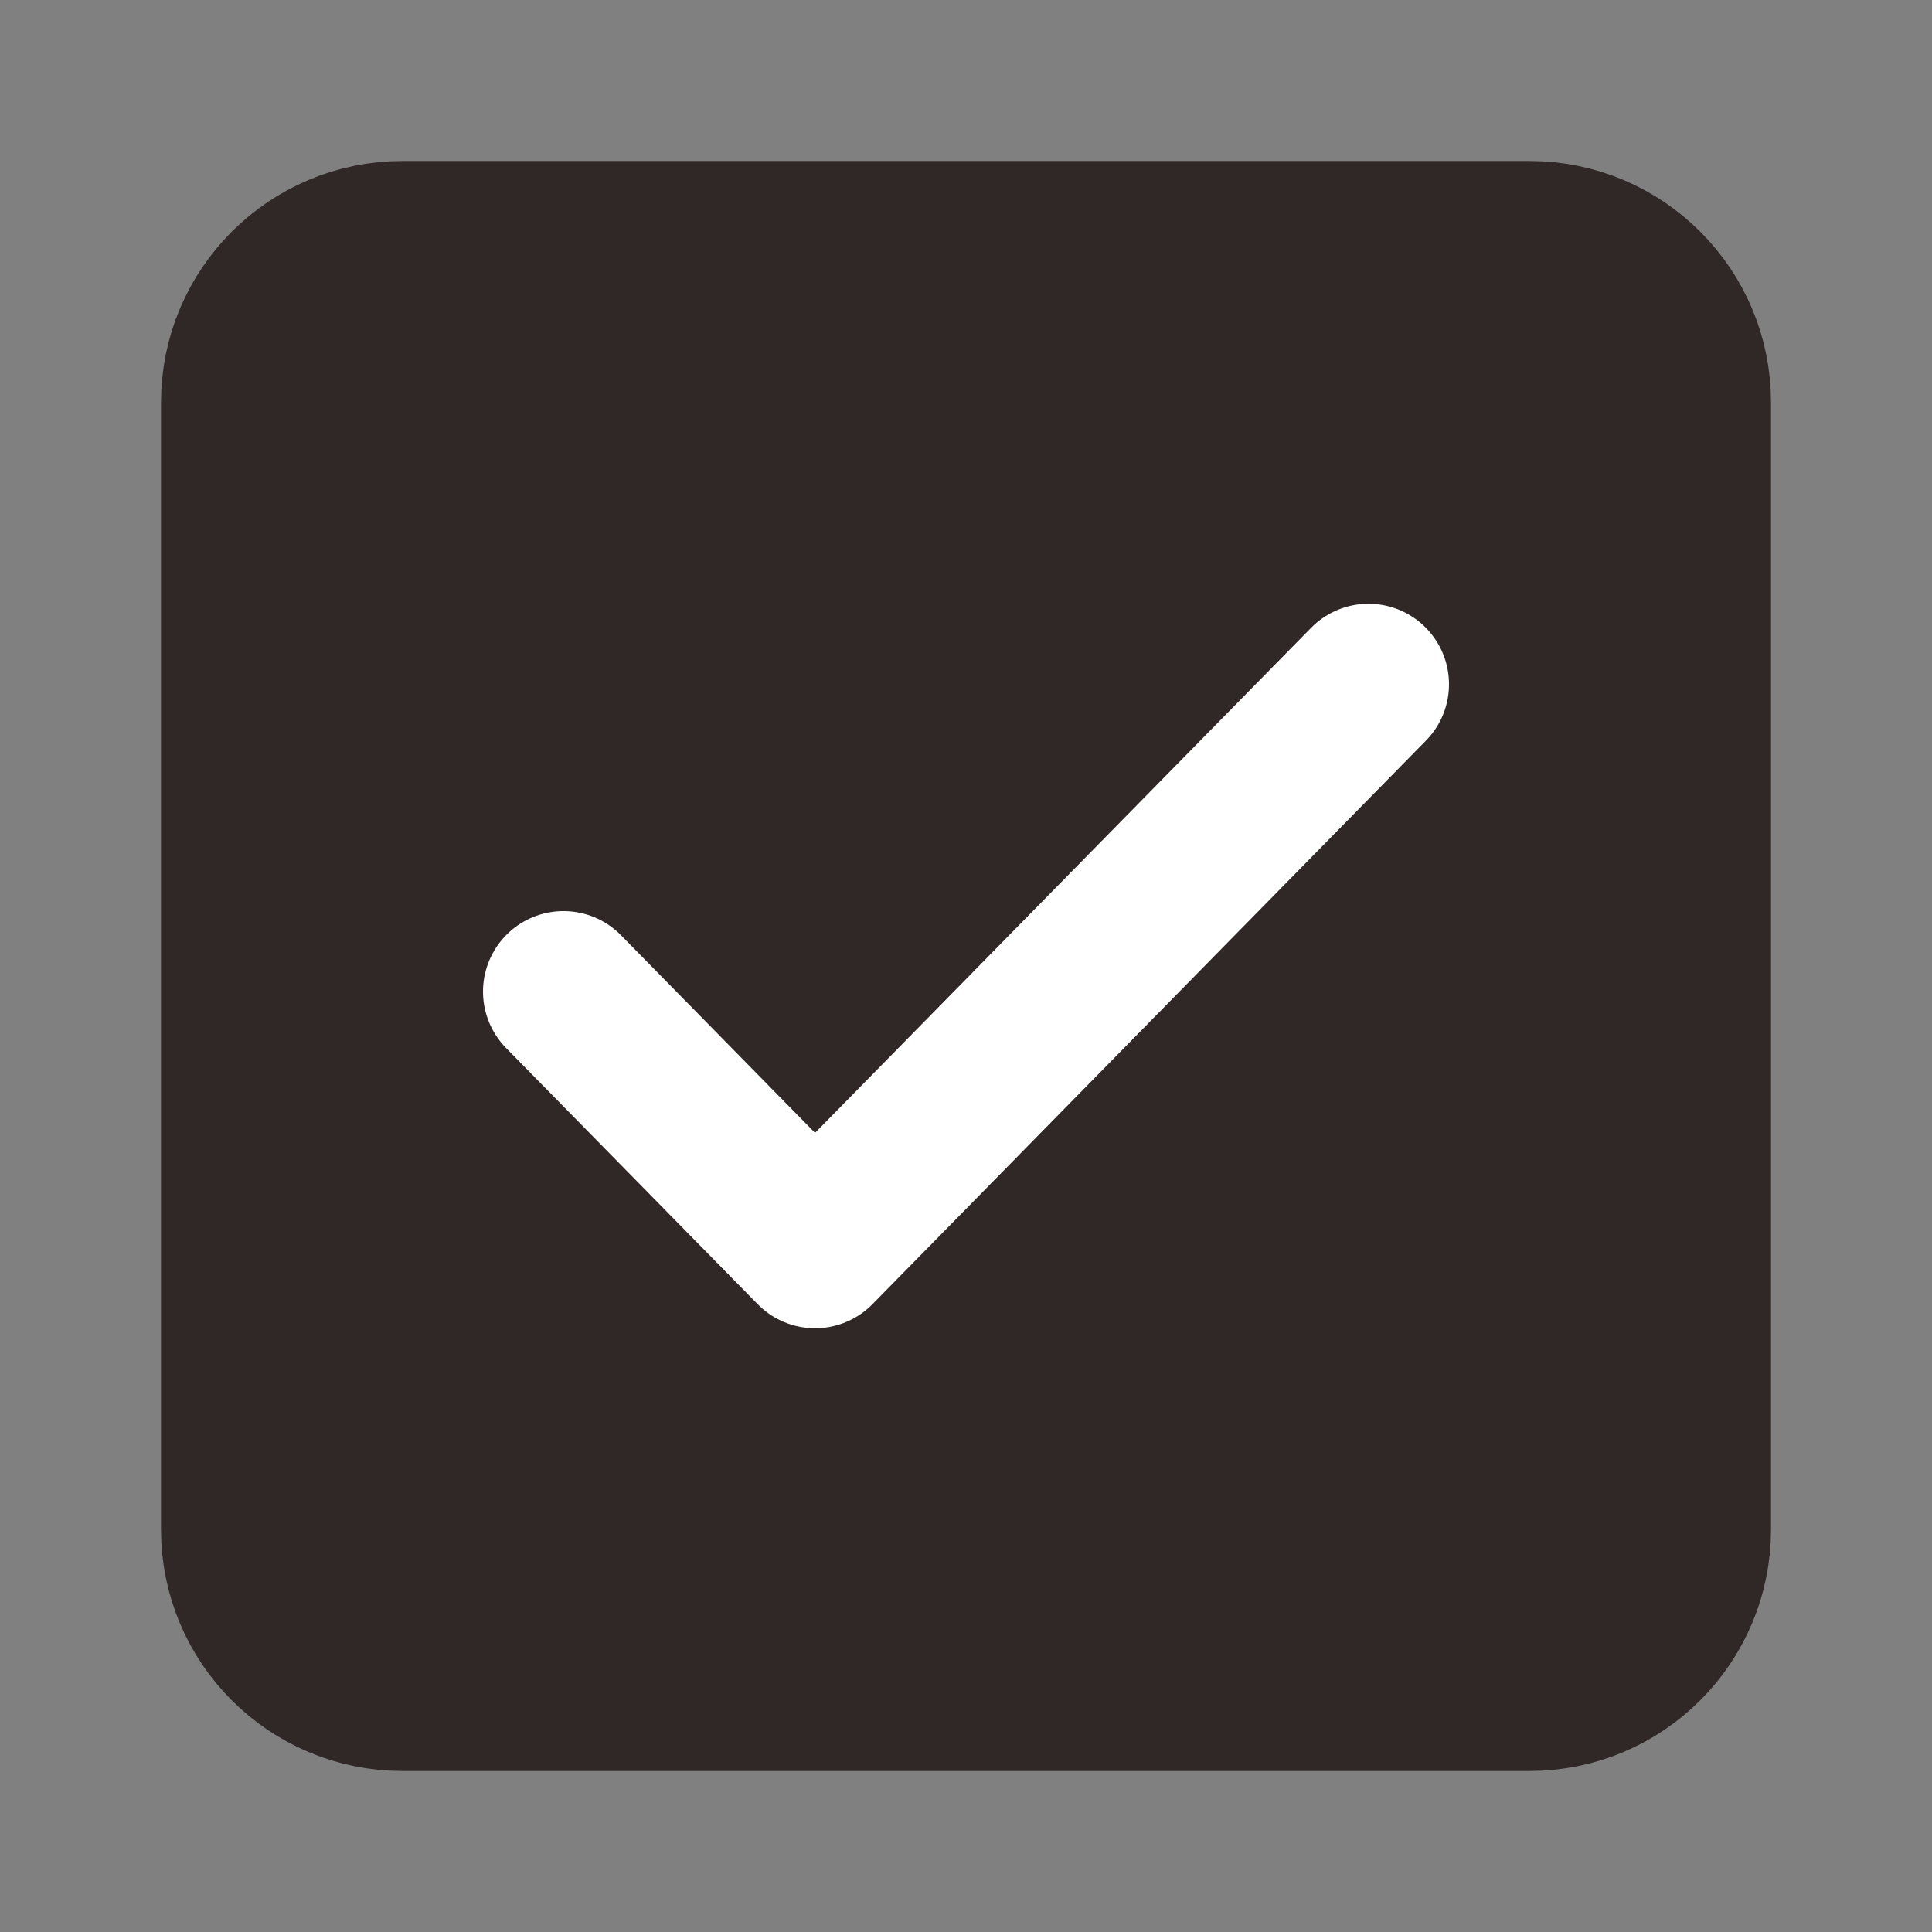 <svg width="24" height="24" viewBox="0 0 24 24" fill="none" xmlns="http://www.w3.org/2000/svg">
<rect x="0" y="0" width="24" height="24" fill="#808080" stroke="none"/>
<path d="M19 3H5C3.895 3 3 3.895 3 5V19C3 20.105 3.895 21 5 21H19C20.105 21 21 20.105 21 19V5C21 3.895 20.105 3 19 3Z" fill="#302827" stroke="#302827" stroke-width="2" stroke-linecap="round" stroke-linejoin="round"/>
<path d="M17 8.5L13.562 12L10.125 15.5L7 12.318" stroke="white" stroke-width="2" stroke-linecap="round" stroke-linejoin="round"/>
</svg>

